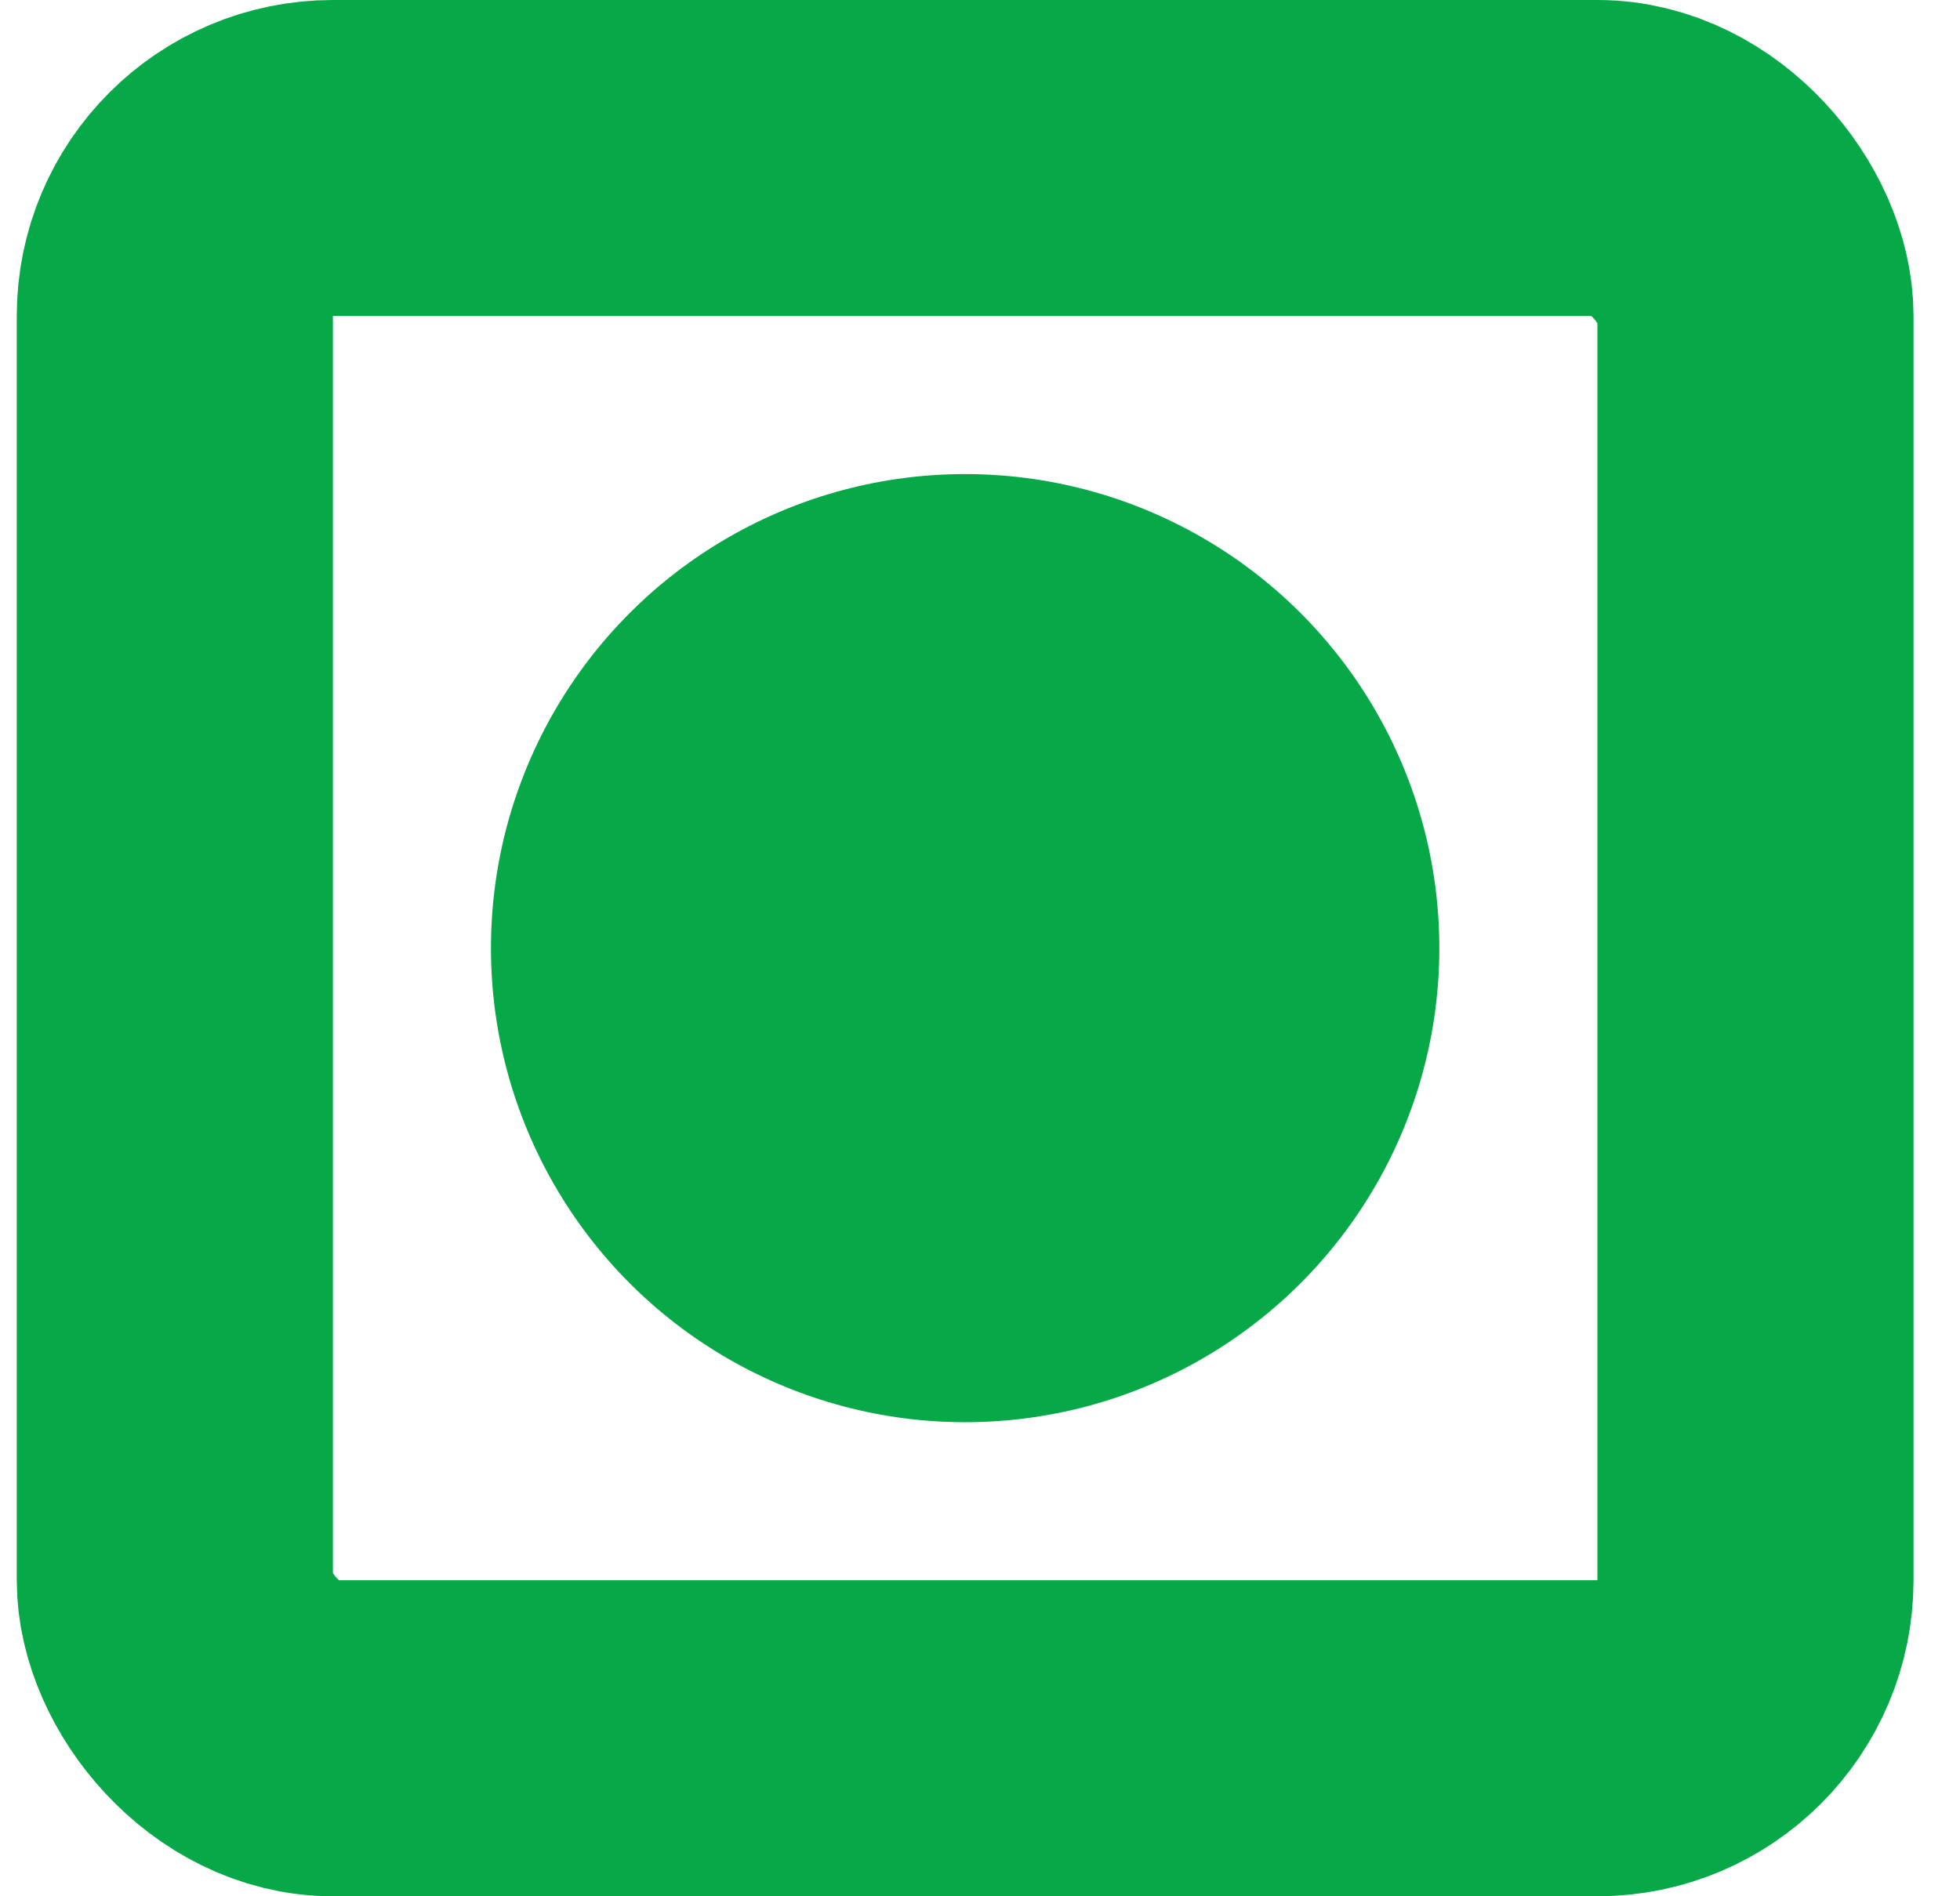 <svg width="31" height="30" viewBox="0 0 31 30" fill="none" xmlns="http://www.w3.org/2000/svg">
<rect x="2.765" y="2.5" width="25" height="25" rx="2.5" stroke="#06A848" stroke-width="5"/>
<circle cx="15.265" cy="15" r="7.5" fill="#06A848"/>
</svg>
